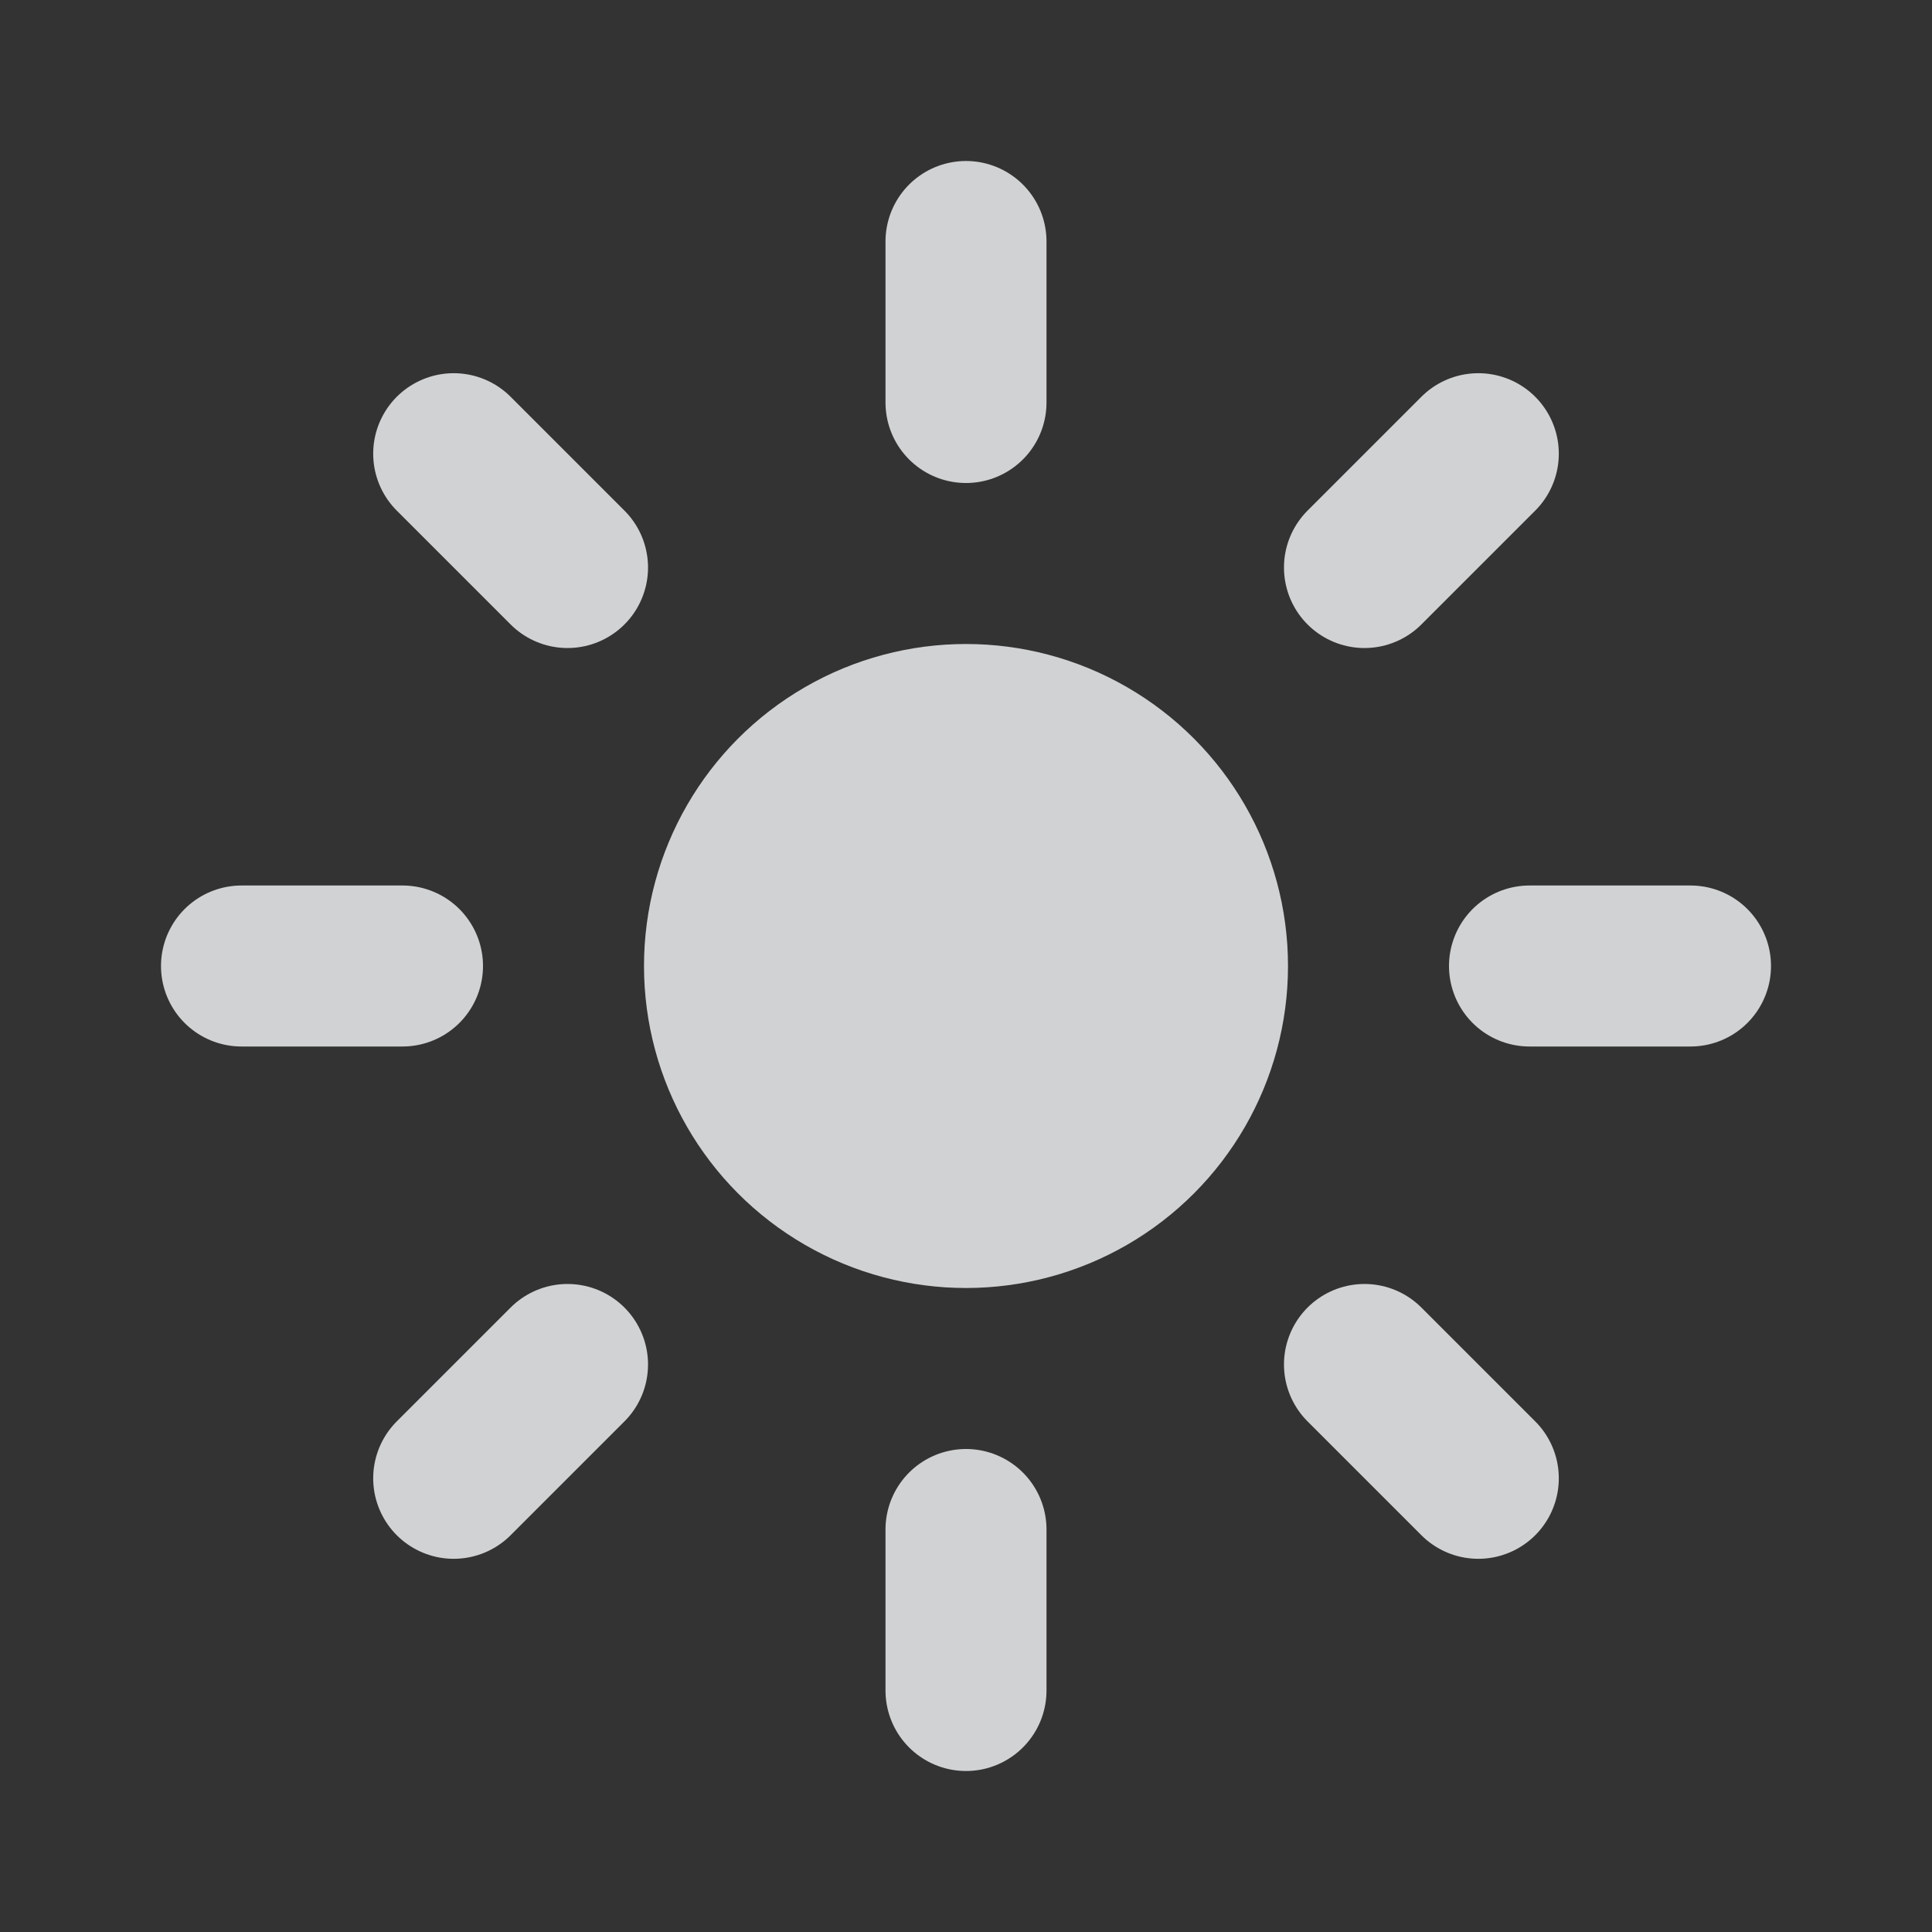 <svg xmlns="http://www.w3.org/2000/svg" width="24" height="24" fill="none" viewBox="0 0 24 24">
  <rect x="0" y="0" width="24" height="24" fill="#333333" stroke="none"/>
  <circle cx="12" cy="12" r="4" fill="#F9FAFB" fill-opacity=".8"/>
  <path stroke="#F9FAFB" stroke-linecap="round" stroke-opacity=".8" stroke-width="2" d="M12 5V3M12 21v-2M16.95 7.05l1.414-1.414M5.636 18.364 7.05 16.95M19 12h2M3 12h2M16.95 16.95l1.414 1.414M5.636 5.636 7.05 7.05"/>
</svg>
